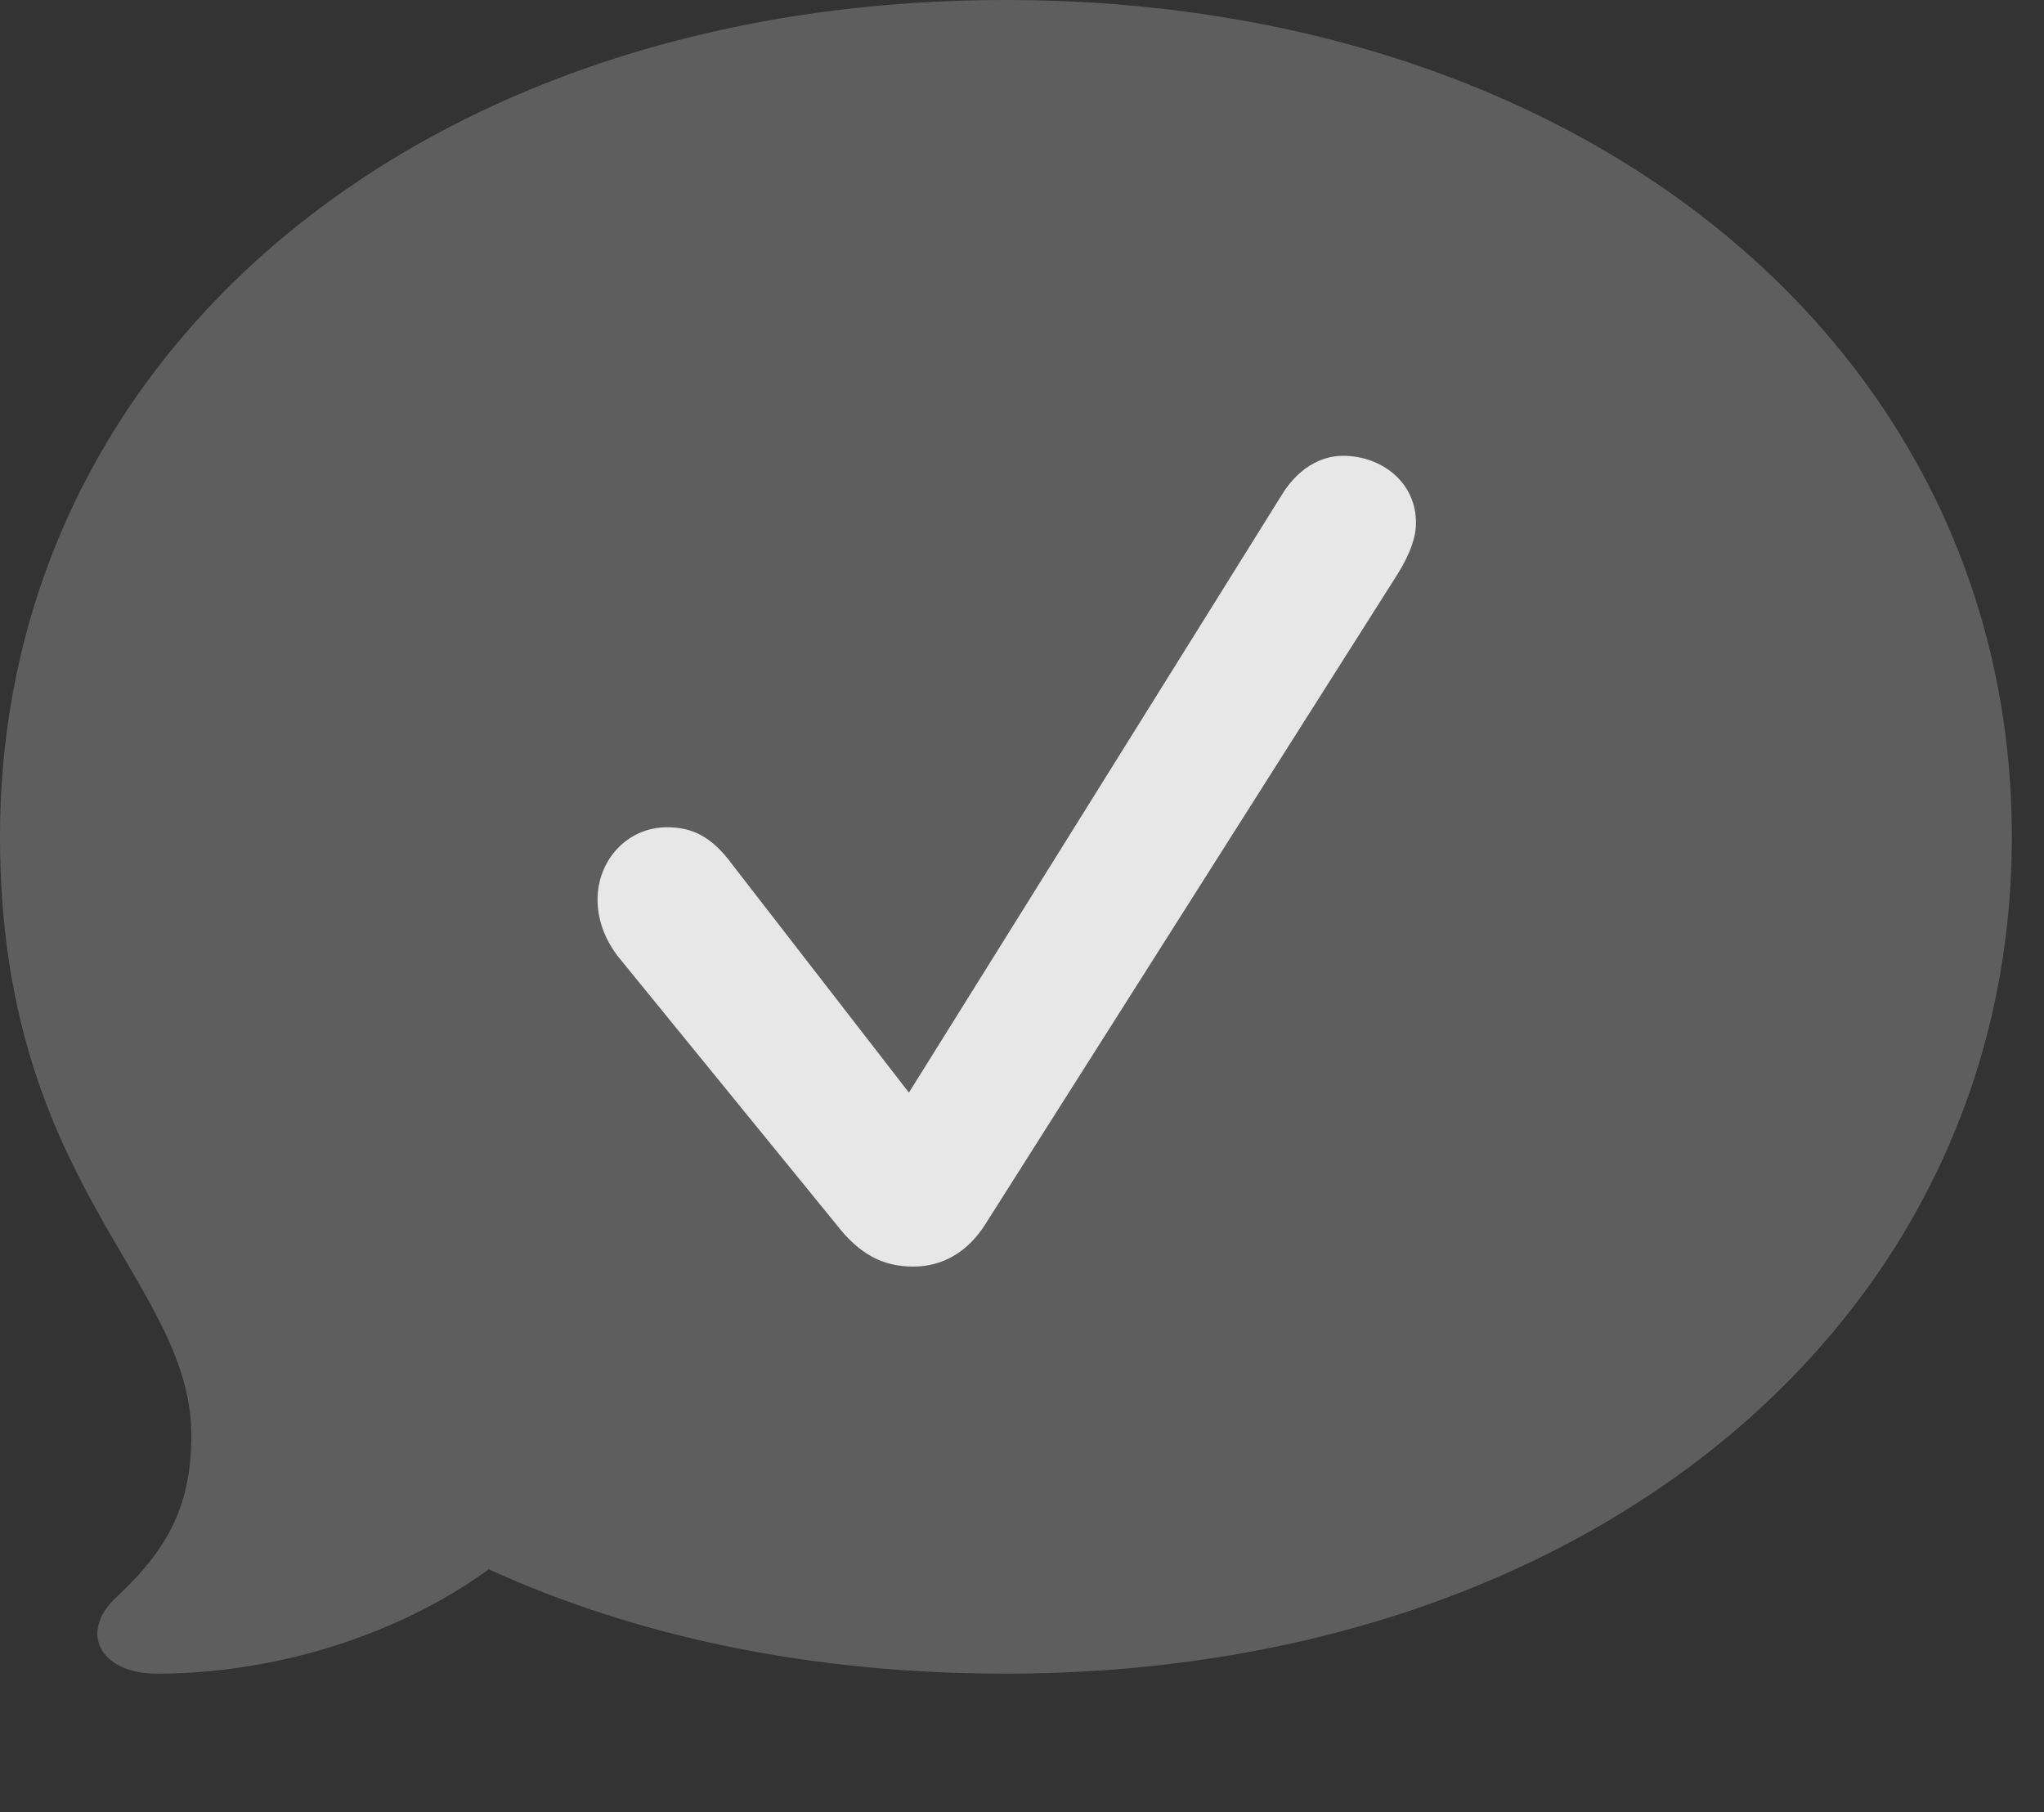 <?xml version="1.0" encoding="UTF-8"?>
<!--Generator: Apple Native CoreSVG 341-->
<!DOCTYPE svg
PUBLIC "-//W3C//DTD SVG 1.1//EN"
       "http://www.w3.org/Graphics/SVG/1.1/DTD/svg11.dtd">
<svg version="1.1" xmlns="http://www.w3.org/2000/svg" xmlns:xlink="http://www.w3.org/1999/xlink" viewBox="0 0 22.949 20.342">
 <rect x="0" y="0" width="22.949" height="20.342" fill="#333333" stroke="none"/>
 <g>
  <rect height="20.342" opacity="0" width="22.949" x="0" y="0"/>
  <path d="M11.289 18.789C17.842 18.789 22.588 14.834 22.588 9.395C22.588 3.945 17.832 0 11.289 0C4.746 0 0 3.945 0 9.395C0 13.31 2.148 14.365 2.148 16.113C2.148 16.875 1.904 17.373 1.318 17.92C0.879 18.311 1.113 18.789 1.758 18.789C3.105 18.789 4.482 18.35 5.488 17.617C7.178 18.389 9.141 18.789 11.289 18.789Z" fill="white" fill-opacity="0.212"/>
  <path d="M10.254 14.219C9.912 14.219 9.648 14.082 9.385 13.74L6.934 10.732C6.787 10.537 6.709 10.322 6.709 10.098C6.709 9.658 7.041 9.287 7.49 9.287C7.764 9.287 7.988 9.385 8.223 9.707L10.205 12.266L14.385 5.566C14.56 5.273 14.815 5.117 15.078 5.117C15.508 5.117 15.898 5.41 15.898 5.869C15.898 6.084 15.781 6.309 15.654 6.504L11.065 13.74C10.869 14.053 10.586 14.219 10.254 14.219Z" fill="white" fill-opacity="0.85"/>
 </g>
</svg>

